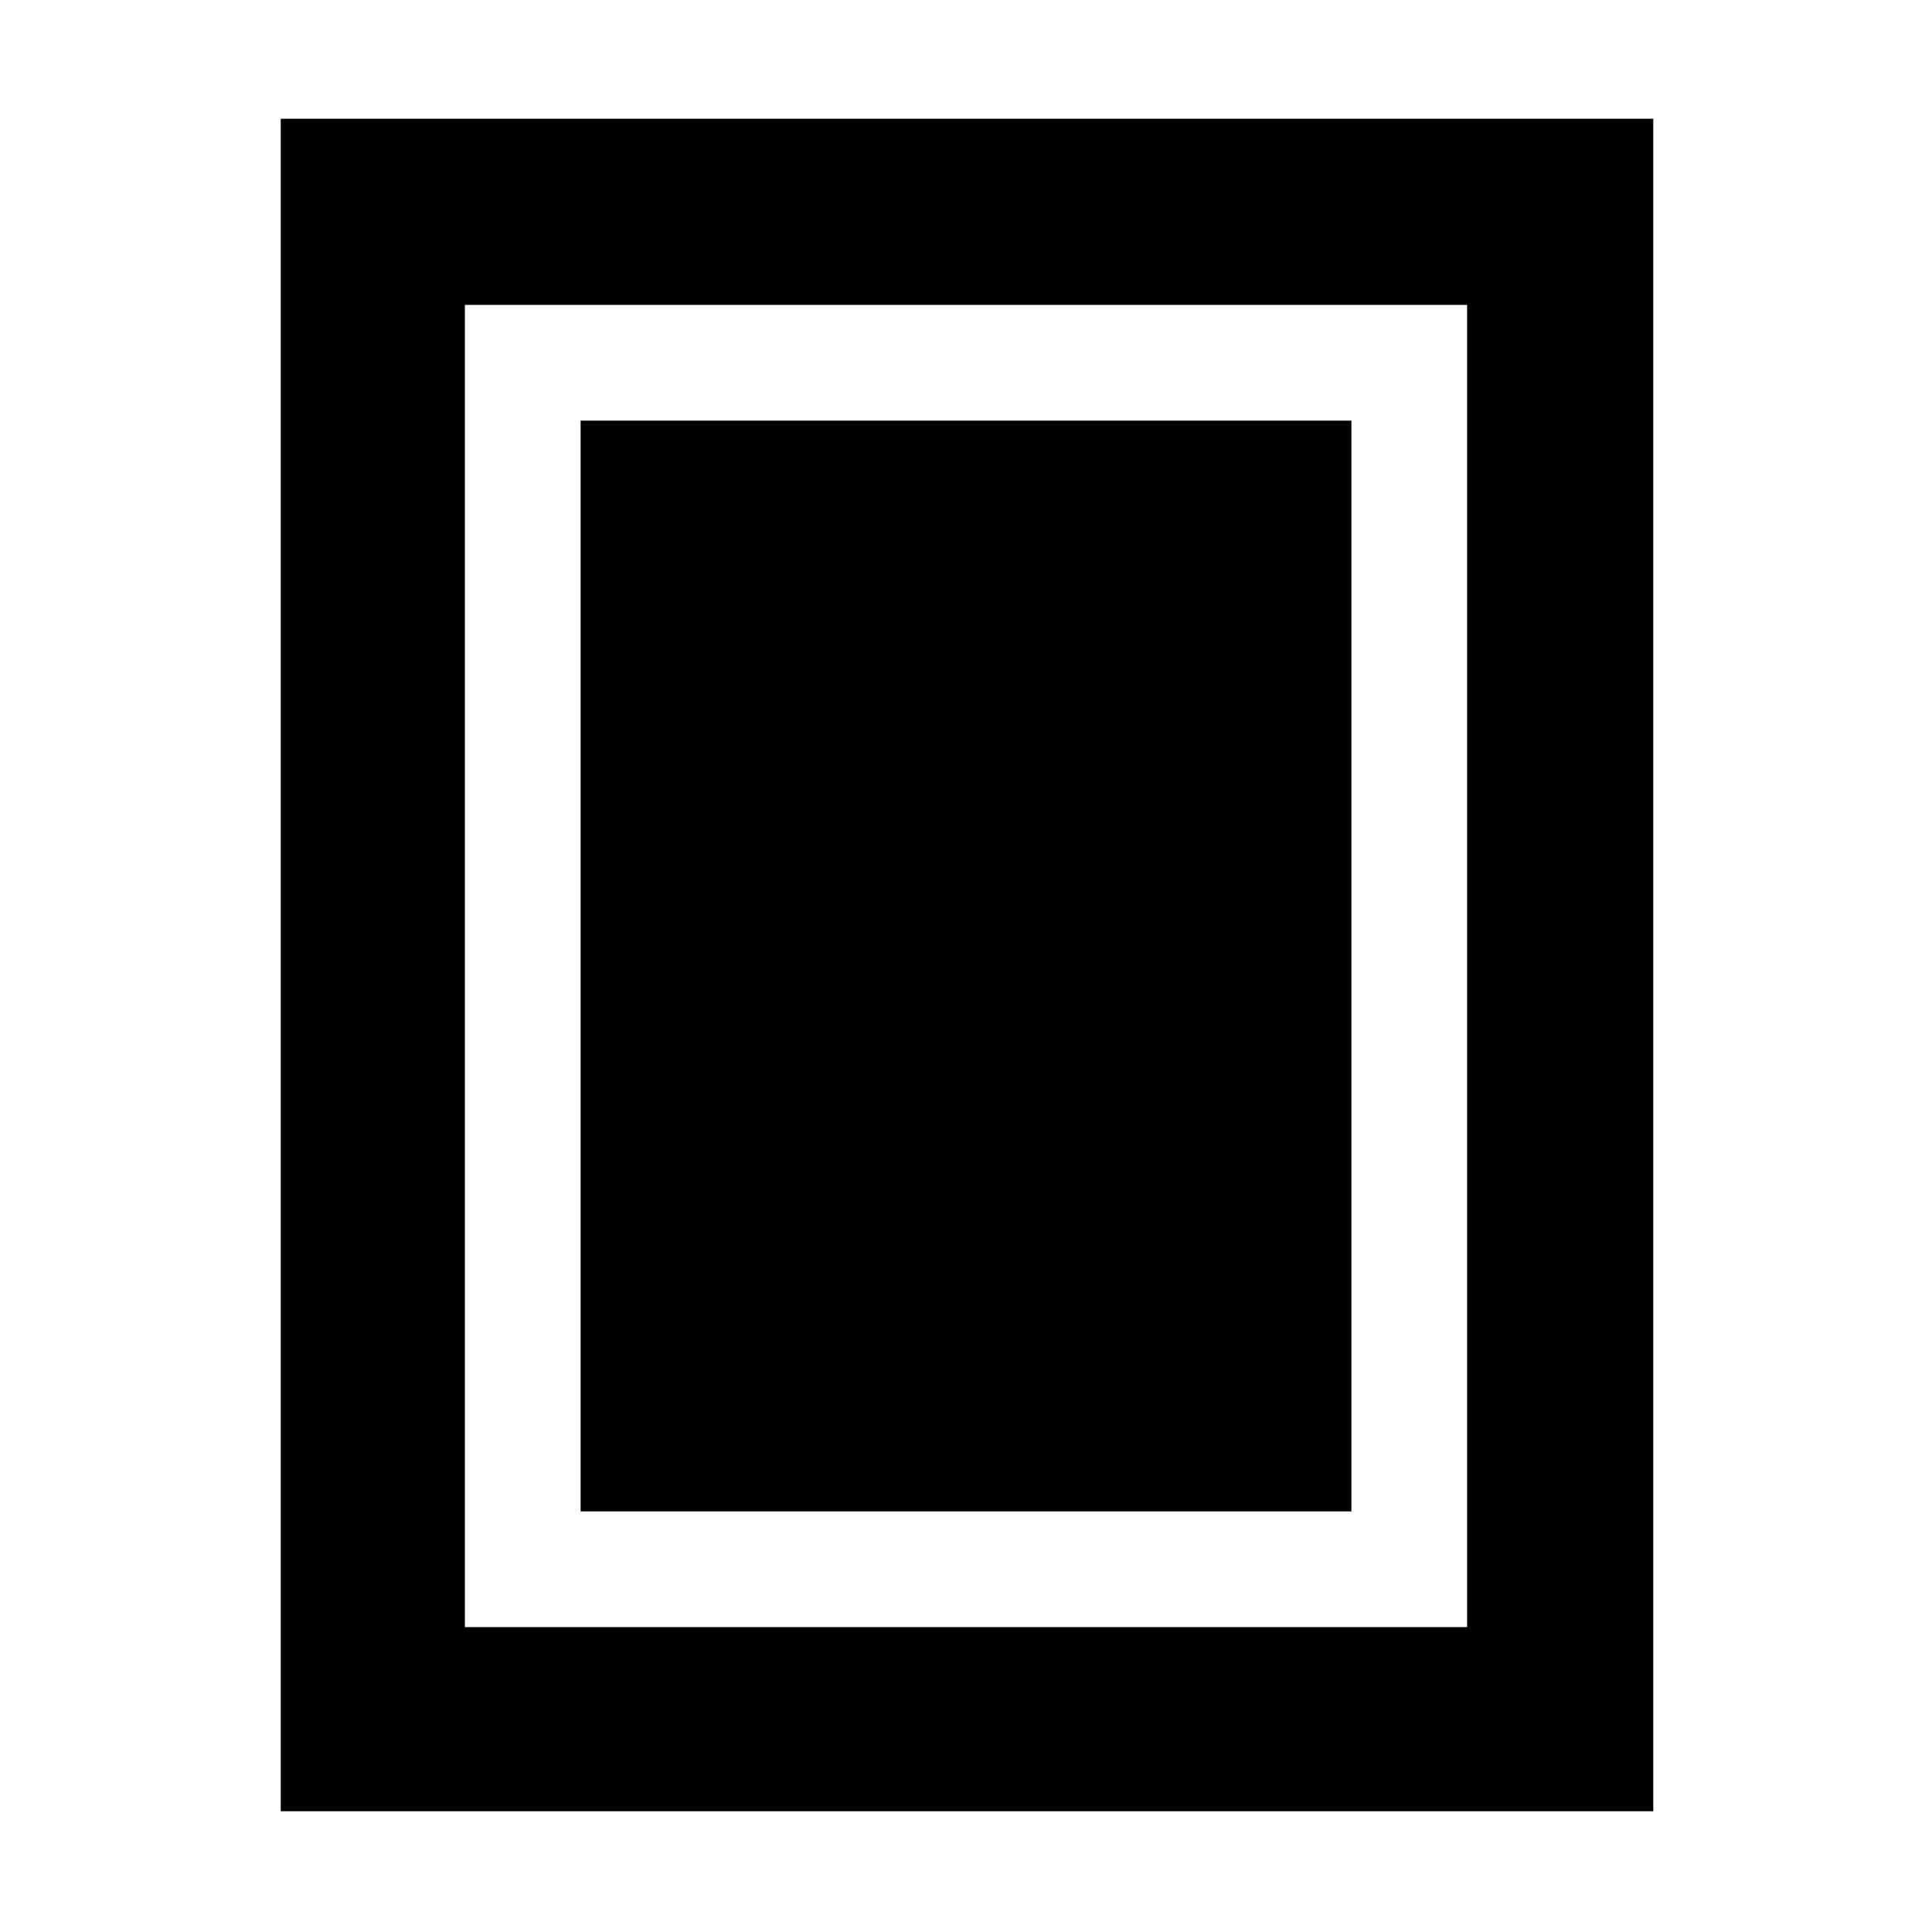 <svg xmlns="http://www.w3.org/2000/svg" height="48" viewBox="0 -960 960 960" width="48"><path d="M288.5-209h383v-542h-383v542Zm533 149h-682v-841h682v841ZM729-151.5v-657H231v657h498Zm0-657H231h498Z"/></svg>